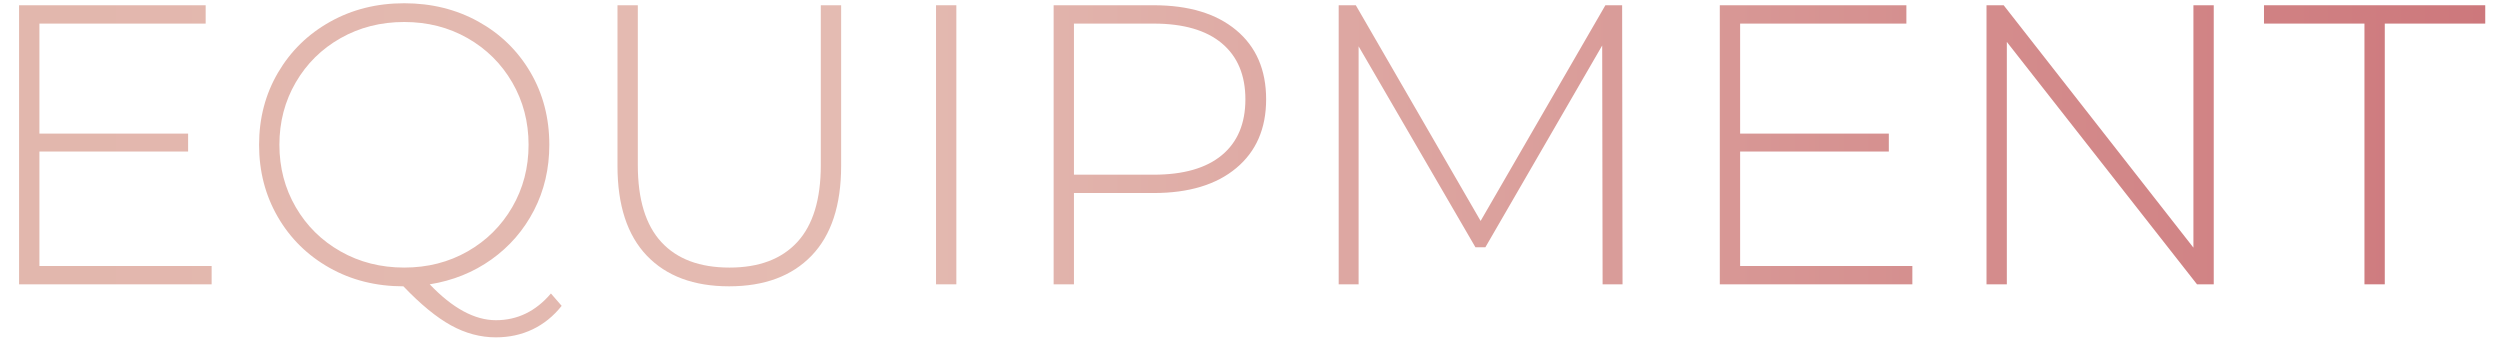 <?xml version="1.0" encoding="utf-8"?>
<!-- Generator: Adobe Illustrator 16.0.0, SVG Export Plug-In . SVG Version: 6.00 Build 0)  -->
<!DOCTYPE svg PUBLIC "-//W3C//DTD SVG 1.1//EN" "http://www.w3.org/Graphics/SVG/1.1/DTD/svg11.dtd">
<svg version="1.1" id="Layer_1" xmlns="http://www.w3.org/2000/svg" xmlns:xlink="http://www.w3.org/1999/xlink" x="0px" y="0px"
	 width="301px" height="40.875px" viewBox="0 0 301 40.875" enable-background="new 0 0 301 40.875" xml:space="preserve">
<g>
	<g>
		<linearGradient id="SVGID_1_" gradientUnits="userSpaceOnUse" x1="-498.144" y1="20.504" x2="299.223" y2="20.504">
			<stop  offset="0.036" style="stop-color:#D57F87"/>
			<stop  offset="0.144" style="stop-color:#D78A8D"/>
			<stop  offset="0.33" style="stop-color:#DDA69E"/>
			<stop  offset="0.379" style="stop-color:#DFAEA3"/>
			<stop  offset="0.755" style="stop-color:#E4BBB2"/>
			<stop  offset="1" style="stop-color:#CD787C"/>
		</linearGradient>
		<path fill="url(#SVGID_1_)" d="M-498.145,0.632h2.448v33.6h-2.448V0.632z"/>
		<linearGradient id="SVGID_2_" gradientUnits="userSpaceOnUse" x1="-498.144" y1="20.504" x2="299.223" y2="20.504">
			<stop  offset="0.036" style="stop-color:#D57F87"/>
			<stop  offset="0.144" style="stop-color:#D78A8D"/>
			<stop  offset="0.33" style="stop-color:#DDA69E"/>
			<stop  offset="0.379" style="stop-color:#DFAEA3"/>
			<stop  offset="0.755" style="stop-color:#E4BBB2"/>
			<stop  offset="1" style="stop-color:#CD787C"/>
		</linearGradient>
		<path fill="url(#SVGID_2_)" d="M-456.625,0.632v33.6h-2.016l-22.896-29.184v29.184h-2.448v-33.6h2.064l22.848,29.184V0.632
			H-456.625z"/>
		<linearGradient id="SVGID_3_" gradientUnits="userSpaceOnUse" x1="-498.144" y1="20.504" x2="299.223" y2="20.504">
			<stop  offset="0.036" style="stop-color:#D57F87"/>
			<stop  offset="0.144" style="stop-color:#D78A8D"/>
			<stop  offset="0.33" style="stop-color:#DDA69E"/>
			<stop  offset="0.379" style="stop-color:#DFAEA3"/>
			<stop  offset="0.755" style="stop-color:#E4BBB2"/>
			<stop  offset="1" style="stop-color:#CD787C"/>
		</linearGradient>
		<path fill="url(#SVGID_3_)" d="M-444.913,0.632h13.296c3.488,0,6.583,0.72,9.288,2.16c2.704,1.44,4.808,3.432,6.312,5.976
			s2.256,5.432,2.256,8.664c0,3.232-0.752,6.12-2.256,8.664c-1.504,2.544-3.607,4.537-6.312,5.976c-2.705,1.439-5.8,2.16-9.288,2.16
			h-13.296V0.632z M-431.809,32.024c3.104,0,5.839-0.616,8.208-1.849c2.368-1.23,4.192-2.951,5.472-5.159
			c1.279-2.208,1.92-4.736,1.92-7.584s-0.641-5.376-1.92-7.584c-1.28-2.208-3.104-3.928-5.472-5.16
			c-2.369-1.231-5.104-1.848-8.208-1.848h-10.656v29.184H-431.809z"/>
		<linearGradient id="SVGID_4_" gradientUnits="userSpaceOnUse" x1="-498.144" y1="20.504" x2="299.223" y2="20.504">
			<stop  offset="0.036" style="stop-color:#D57F87"/>
			<stop  offset="0.144" style="stop-color:#D78A8D"/>
			<stop  offset="0.33" style="stop-color:#DDA69E"/>
			<stop  offset="0.379" style="stop-color:#DFAEA3"/>
			<stop  offset="0.755" style="stop-color:#E4BBB2"/>
			<stop  offset="1" style="stop-color:#CD787C"/>
		</linearGradient>
		<path fill="url(#SVGID_4_)" d="M-402.025,30.776c-2.352-2.464-3.528-6.063-3.528-10.8V0.632h2.448V19.88
			c0,4.128,0.943,7.216,2.832,9.264c1.888,2.049,4.623,3.072,8.208,3.072c3.552,0,6.271-1.023,8.159-3.072
			c1.889-2.048,2.832-5.136,2.832-9.264V0.632h2.449v19.344c0,4.736-1.186,8.336-3.553,10.8c-2.368,2.464-5.68,3.696-9.936,3.696
			S-399.674,33.24-402.025,30.776z"/>
		<linearGradient id="SVGID_5_" gradientUnits="userSpaceOnUse" x1="-498.144" y1="20.504" x2="299.223" y2="20.504">
			<stop  offset="0.036" style="stop-color:#D57F87"/>
			<stop  offset="0.144" style="stop-color:#D78A8D"/>
			<stop  offset="0.33" style="stop-color:#DDA69E"/>
			<stop  offset="0.379" style="stop-color:#DFAEA3"/>
			<stop  offset="0.755" style="stop-color:#E4BBB2"/>
			<stop  offset="1" style="stop-color:#CD787C"/>
		</linearGradient>
		<path fill="url(#SVGID_5_)" d="M-365.401,33.2c-2.224-0.847-3.96-1.944-5.208-3.288l1.104-1.824
			c1.184,1.248,2.776,2.265,4.777,3.049c1.999,0.784,4.104,1.176,6.312,1.176c3.199,0,5.616-0.607,7.248-1.824
			c1.632-1.216,2.448-2.8,2.448-4.752c0-1.503-0.433-2.704-1.297-3.6c-0.863-0.896-1.936-1.584-3.215-2.064
			c-1.281-0.48-3.009-0.976-5.185-1.488c-2.465-0.607-4.44-1.2-5.929-1.776c-1.487-0.576-2.752-1.464-3.791-2.664
			c-1.041-1.2-1.561-2.808-1.561-4.824c0-1.632,0.432-3.127,1.296-4.488c0.864-1.36,2.185-2.44,3.96-3.24
			c1.776-0.799,3.992-1.2,6.648-1.2c1.855,0,3.68,0.272,5.472,0.816c1.792,0.544,3.344,1.28,4.656,2.208l-0.912,1.968
			c-1.344-0.928-2.825-1.632-4.44-2.112s-3.208-0.72-4.775-0.72c-3.104,0-5.457,0.624-7.057,1.872s-2.399,2.864-2.399,4.848
			c0,1.504,0.433,2.705,1.296,3.6c0.863,0.896,1.936,1.584,3.216,2.064s3.024,0.992,5.231,1.536c2.465,0.608,4.433,1.2,5.904,1.776
			c1.473,0.576,2.729,1.448,3.769,2.616c1.04,1.168,1.56,2.745,1.56,4.728c0,1.632-0.439,3.121-1.32,4.464
			c-0.88,1.344-2.231,2.416-4.055,3.216c-1.824,0.8-4.064,1.2-6.721,1.2C-360.834,34.473-363.178,34.049-365.401,33.2z"/>
		<linearGradient id="SVGID_6_" gradientUnits="userSpaceOnUse" x1="-498.144" y1="20.504" x2="299.223" y2="20.504">
			<stop  offset="0.036" style="stop-color:#D57F87"/>
			<stop  offset="0.144" style="stop-color:#D78A8D"/>
			<stop  offset="0.33" style="stop-color:#DDA69E"/>
			<stop  offset="0.379" style="stop-color:#DFAEA3"/>
			<stop  offset="0.755" style="stop-color:#E4BBB2"/>
			<stop  offset="1" style="stop-color:#CD787C"/>
		</linearGradient>
		<path fill="url(#SVGID_6_)" d="M-331.537,2.84h-12.097V0.632h26.64V2.84h-12.096v31.392h-2.447V2.84z"/>
		<linearGradient id="SVGID_7_" gradientUnits="userSpaceOnUse" x1="-498.144" y1="20.504" x2="299.223" y2="20.504">
			<stop  offset="0.036" style="stop-color:#D57F87"/>
			<stop  offset="0.144" style="stop-color:#D78A8D"/>
			<stop  offset="0.33" style="stop-color:#DDA69E"/>
			<stop  offset="0.379" style="stop-color:#DFAEA3"/>
			<stop  offset="0.755" style="stop-color:#E4BBB2"/>
			<stop  offset="1" style="stop-color:#CD787C"/>
		</linearGradient>
		<path fill="url(#SVGID_7_)" d="M-287.618,34.232L-295.635,23c-1.184,0.161-2.271,0.24-3.264,0.24h-9.6v10.992h-2.448v-33.6h12.048
			c4.225,0,7.536,1,9.936,3c2.4,2,3.601,4.776,3.601,8.328c0,2.656-0.681,4.889-2.04,6.696c-1.36,1.809-3.305,3.081-5.832,3.816
			l8.4,11.76H-287.618z M-298.898,21.081c3.584,0,6.32-0.792,8.208-2.376s2.832-3.832,2.832-6.744c0-2.912-0.944-5.16-2.832-6.744
			s-4.624-2.376-8.208-2.376h-9.6v18.24H-298.898z"/>
		<linearGradient id="SVGID_8_" gradientUnits="userSpaceOnUse" x1="-498.144" y1="20.504" x2="299.223" y2="20.504">
			<stop  offset="0.036" style="stop-color:#D57F87"/>
			<stop  offset="0.144" style="stop-color:#D78A8D"/>
			<stop  offset="0.33" style="stop-color:#DDA69E"/>
			<stop  offset="0.379" style="stop-color:#DFAEA3"/>
			<stop  offset="0.755" style="stop-color:#E4BBB2"/>
			<stop  offset="1" style="stop-color:#CD787C"/>
		</linearGradient>
		<path fill="url(#SVGID_8_)" d="M-266.019,22.665v11.568h-2.448V22.665l-13.535-22.032h2.688l12.144,19.776l12.144-19.776h2.545
			L-266.019,22.665z"/>
		<linearGradient id="SVGID_9_" gradientUnits="userSpaceOnUse" x1="-498.144" y1="20.504" x2="299.223" y2="20.504">
			<stop  offset="0.036" style="stop-color:#D57F87"/>
			<stop  offset="0.144" style="stop-color:#D78A8D"/>
			<stop  offset="0.33" style="stop-color:#DDA69E"/>
			<stop  offset="0.379" style="stop-color:#DFAEA3"/>
			<stop  offset="0.755" style="stop-color:#E4BBB2"/>
			<stop  offset="1" style="stop-color:#CD787C"/>
		</linearGradient>
		<path fill="url(#SVGID_9_)" d="M-234.052,0.632h2.448v31.392h19.344v2.208h-21.792V0.632z"/>
		<linearGradient id="SVGID_10_" gradientUnits="userSpaceOnUse" x1="-498.144" y1="20.504" x2="299.223" y2="20.504">
			<stop  offset="0.036" style="stop-color:#D57F87"/>
			<stop  offset="0.144" style="stop-color:#D78A8D"/>
			<stop  offset="0.33" style="stop-color:#DDA69E"/>
			<stop  offset="0.379" style="stop-color:#DFAEA3"/>
			<stop  offset="0.755" style="stop-color:#E4BBB2"/>
			<stop  offset="1" style="stop-color:#CD787C"/>
		</linearGradient>
		<path fill="url(#SVGID_10_)" d="M-182.787,32.024v2.208h-23.185v-33.6h22.464V2.84h-20.016v13.248h17.904v2.16h-17.904v13.776
			H-182.787z"/>
		<linearGradient id="SVGID_11_" gradientUnits="userSpaceOnUse" x1="-498.144" y1="20.504" x2="299.223" y2="20.504">
			<stop  offset="0.036" style="stop-color:#D57F87"/>
			<stop  offset="0.144" style="stop-color:#D78A8D"/>
			<stop  offset="0.33" style="stop-color:#DDA69E"/>
			<stop  offset="0.379" style="stop-color:#DFAEA3"/>
			<stop  offset="0.755" style="stop-color:#E4BBB2"/>
			<stop  offset="1" style="stop-color:#CD787C"/>
		</linearGradient>
		<path fill="url(#SVGID_11_)" d="M-153.076,24.776h-19.488l-4.271,9.456h-2.641l15.456-33.6h2.448l15.456,33.6h-2.64
			L-153.076,24.776z M-153.988,22.712L-162.82,3.32l-8.784,19.392H-153.988z"/>
		<linearGradient id="SVGID_12_" gradientUnits="userSpaceOnUse" x1="-498.144" y1="20.504" x2="299.223" y2="20.504">
			<stop  offset="0.036" style="stop-color:#D57F87"/>
			<stop  offset="0.144" style="stop-color:#D78A8D"/>
			<stop  offset="0.33" style="stop-color:#DDA69E"/>
			<stop  offset="0.379" style="stop-color:#DFAEA3"/>
			<stop  offset="0.755" style="stop-color:#E4BBB2"/>
			<stop  offset="1" style="stop-color:#CD787C"/>
		</linearGradient>
		<path fill="url(#SVGID_12_)" d="M-140.021,0.632h13.297c3.487,0,6.583,0.72,9.287,2.16s4.809,3.432,6.313,5.976
			s2.256,5.432,2.256,8.664c0,3.232-0.752,6.12-2.256,8.664c-1.504,2.544-3.608,4.537-6.313,5.976s-5.8,2.16-9.287,2.16h-13.297
			V0.632z M-126.917,32.024c3.104,0,5.839-0.616,8.208-1.849c2.367-1.23,4.191-2.951,5.473-5.159c1.279-2.208,1.92-4.736,1.92-7.584
			s-0.641-5.376-1.92-7.584c-1.281-2.208-3.105-3.928-5.473-5.16c-2.369-1.231-5.104-1.848-8.208-1.848h-10.655v29.184H-126.917z"/>
		<linearGradient id="SVGID_13_" gradientUnits="userSpaceOnUse" x1="-498.144" y1="20.504" x2="299.223" y2="20.504">
			<stop  offset="0.036" style="stop-color:#D57F87"/>
			<stop  offset="0.144" style="stop-color:#D78A8D"/>
			<stop  offset="0.33" style="stop-color:#DDA69E"/>
			<stop  offset="0.379" style="stop-color:#DFAEA3"/>
			<stop  offset="0.755" style="stop-color:#E4BBB2"/>
			<stop  offset="1" style="stop-color:#CD787C"/>
		</linearGradient>
		<path fill="url(#SVGID_13_)" d="M-100.373,0.632h2.447v33.6h-2.447V0.632z"/>
		<linearGradient id="SVGID_14_" gradientUnits="userSpaceOnUse" x1="-498.144" y1="20.504" x2="299.223" y2="20.504">
			<stop  offset="0.036" style="stop-color:#D57F87"/>
			<stop  offset="0.144" style="stop-color:#D78A8D"/>
			<stop  offset="0.33" style="stop-color:#DDA69E"/>
			<stop  offset="0.379" style="stop-color:#DFAEA3"/>
			<stop  offset="0.755" style="stop-color:#E4BBB2"/>
			<stop  offset="1" style="stop-color:#CD787C"/>
		</linearGradient>
		<path fill="url(#SVGID_14_)" d="M-58.854,0.632v33.6h-2.016L-83.766,5.048v29.184h-2.448v-33.6h2.063l22.849,29.184V0.632H-58.854
			z"/>
		<linearGradient id="SVGID_15_" gradientUnits="userSpaceOnUse" x1="-498.144" y1="20.504" x2="299.223" y2="20.504">
			<stop  offset="0.036" style="stop-color:#D57F87"/>
			<stop  offset="0.144" style="stop-color:#D78A8D"/>
			<stop  offset="0.33" style="stop-color:#DDA69E"/>
			<stop  offset="0.379" style="stop-color:#DFAEA3"/>
			<stop  offset="0.755" style="stop-color:#E4BBB2"/>
			<stop  offset="1" style="stop-color:#CD787C"/>
		</linearGradient>
		<path fill="url(#SVGID_15_)" d="M-23.142,17.577h2.353v12.576c-1.473,1.408-3.257,2.48-5.353,3.217
			c-2.097,0.736-4.313,1.104-6.647,1.104c-3.329,0-6.329-0.736-9-2.208c-2.673-1.472-4.77-3.505-6.289-6.096
			c-1.52-2.592-2.279-5.503-2.279-8.736c0-3.232,0.76-6.144,2.279-8.736c1.52-2.592,3.616-4.624,6.289-6.096
			c2.671-1.472,5.688-2.208,9.047-2.208c2.465,0,4.729,0.392,6.793,1.176c2.063,0.785,3.832,1.928,5.304,3.432l-1.536,1.632
			c-1.408-1.408-2.984-2.424-4.729-3.048s-3.672-0.936-5.783-0.936c-2.881,0-5.48,0.641-7.801,1.92
			c-2.32,1.28-4.136,3.048-5.447,5.304c-1.313,2.256-1.969,4.776-1.969,7.56c0,2.752,0.664,5.256,1.992,7.512
			s3.145,4.032,5.448,5.328s4.896,1.944,7.776,1.944c3.84,0,7.023-1.023,9.552-3.072V17.577z"/>
		<linearGradient id="SVGID_16_" gradientUnits="userSpaceOnUse" x1="-498.144" y1="20.504" x2="299.223" y2="20.504">
			<stop  offset="0.036" style="stop-color:#D57F87"/>
			<stop  offset="0.144" style="stop-color:#D78A8D"/>
			<stop  offset="0.33" style="stop-color:#DDA69E"/>
			<stop  offset="0.379" style="stop-color:#DFAEA3"/>
			<stop  offset="0.755" style="stop-color:#E4BBB2"/>
			<stop  offset="1" style="stop-color:#CD787C"/>
		</linearGradient>
		<path fill="url(#SVGID_16_)" d="M25.481,32.024v2.208H2.297v-33.6h22.465V2.84H4.746v13.248h17.903v2.16H4.746v13.776H25.481z"/>
		<linearGradient id="SVGID_17_" gradientUnits="userSpaceOnUse" x1="-498.144" y1="20.504" x2="299.223" y2="20.504">
			<stop  offset="0.036" style="stop-color:#D57F87"/>
			<stop  offset="0.144" style="stop-color:#D78A8D"/>
			<stop  offset="0.33" style="stop-color:#DDA69E"/>
			<stop  offset="0.379" style="stop-color:#DFAEA3"/>
			<stop  offset="0.755" style="stop-color:#E4BBB2"/>
			<stop  offset="1" style="stop-color:#CD787C"/>
		</linearGradient>
		<path fill="url(#SVGID_17_)" d="M67.625,36.824c-0.992,1.248-2.16,2.191-3.504,2.832s-2.816,0.96-4.416,0.96
			c-1.855,0-3.656-0.479-5.4-1.44c-1.744-0.959-3.656-2.527-5.735-4.703c-3.296,0-6.265-0.744-8.904-2.232s-4.712-3.527-6.216-6.12
			s-2.256-5.488-2.256-8.688c0-3.2,0.76-6.096,2.279-8.688c1.52-2.592,3.607-4.632,6.265-6.12c2.655-1.488,5.632-2.232,8.928-2.232
			s6.271,0.736,8.929,2.208c2.655,1.472,4.743,3.504,6.264,6.096c1.52,2.592,2.279,5.504,2.279,8.736
			c0,2.88-0.616,5.512-1.848,7.896c-1.232,2.384-2.936,4.352-5.111,5.904c-2.178,1.553-4.656,2.553-7.44,3
			c2.751,2.88,5.407,4.32,7.968,4.32c2.592,0,4.801-1.072,6.624-3.217L67.625,36.824z M35.609,24.944
			c1.312,2.256,3.111,4.032,5.4,5.328c2.287,1.296,4.84,1.944,7.655,1.944s5.36-0.648,7.632-1.944s4.064-3.072,5.377-5.328
			c1.311-2.256,1.967-4.759,1.967-7.512c0-2.752-0.656-5.256-1.967-7.512c-1.313-2.256-3.105-4.032-5.377-5.328
			s-4.816-1.944-7.632-1.944s-5.368,0.648-7.655,1.944c-2.289,1.296-4.089,3.072-5.4,5.328c-1.313,2.256-1.969,4.76-1.969,7.512
			C33.641,20.185,34.297,22.688,35.609,24.944z"/>
		<linearGradient id="SVGID_18_" gradientUnits="userSpaceOnUse" x1="-498.144" y1="20.504" x2="299.223" y2="20.504">
			<stop  offset="0.036" style="stop-color:#D57F87"/>
			<stop  offset="0.144" style="stop-color:#D78A8D"/>
			<stop  offset="0.33" style="stop-color:#DDA69E"/>
			<stop  offset="0.379" style="stop-color:#DFAEA3"/>
			<stop  offset="0.755" style="stop-color:#E4BBB2"/>
			<stop  offset="1" style="stop-color:#CD787C"/>
		</linearGradient>
		<path fill="url(#SVGID_18_)" d="M77.873,30.776c-2.352-2.464-3.528-6.063-3.528-10.8V0.632h2.448V19.88
			c0,4.128,0.943,7.216,2.832,9.264c1.888,2.049,4.623,3.072,8.208,3.072c3.552,0,6.271-1.023,8.159-3.072
			c1.889-2.048,2.832-5.136,2.832-9.264V0.632h2.449v19.344c0,4.736-1.186,8.336-3.553,10.8c-2.369,2.464-5.68,3.696-9.936,3.696
			S80.225,33.24,77.873,30.776z"/>
		<linearGradient id="SVGID_19_" gradientUnits="userSpaceOnUse" x1="-498.144" y1="20.504" x2="299.223" y2="20.504">
			<stop  offset="0.036" style="stop-color:#D57F87"/>
			<stop  offset="0.144" style="stop-color:#D78A8D"/>
			<stop  offset="0.33" style="stop-color:#DDA69E"/>
			<stop  offset="0.379" style="stop-color:#DFAEA3"/>
			<stop  offset="0.755" style="stop-color:#E4BBB2"/>
			<stop  offset="1" style="stop-color:#CD787C"/>
		</linearGradient>
		<path fill="url(#SVGID_19_)" d="M112.697,0.632h2.447v33.6h-2.447V0.632z"/>
		<linearGradient id="SVGID_20_" gradientUnits="userSpaceOnUse" x1="-498.144" y1="20.504" x2="299.223" y2="20.504">
			<stop  offset="0.036" style="stop-color:#D57F87"/>
			<stop  offset="0.144" style="stop-color:#D78A8D"/>
			<stop  offset="0.33" style="stop-color:#DDA69E"/>
			<stop  offset="0.379" style="stop-color:#DFAEA3"/>
			<stop  offset="0.755" style="stop-color:#E4BBB2"/>
			<stop  offset="1" style="stop-color:#CD787C"/>
		</linearGradient>
		<path fill="url(#SVGID_20_)" d="M148.84,3.632c2.4,2,3.602,4.776,3.602,8.328c0,3.521-1.201,6.28-3.602,8.28
			c-2.398,2-5.711,3-9.936,3h-9.6v10.992h-2.447v-33.6h12.047C143.129,0.632,146.441,1.633,148.84,3.632z M147.113,18.681
			c1.887-1.568,2.832-3.808,2.832-6.72c0-2.912-0.945-5.16-2.832-6.744c-1.889-1.584-4.625-2.376-8.209-2.376h-9.6v18.192h9.6
			C142.488,21.032,145.225,20.249,147.113,18.681z"/>
		<linearGradient id="SVGID_21_" gradientUnits="userSpaceOnUse" x1="-498.144" y1="20.504" x2="299.223" y2="20.504">
			<stop  offset="0.036" style="stop-color:#D57F87"/>
			<stop  offset="0.144" style="stop-color:#D78A8D"/>
			<stop  offset="0.33" style="stop-color:#DDA69E"/>
			<stop  offset="0.379" style="stop-color:#DFAEA3"/>
			<stop  offset="0.755" style="stop-color:#E4BBB2"/>
			<stop  offset="1" style="stop-color:#CD787C"/>
		</linearGradient>
		<path fill="url(#SVGID_21_)" d="M192.953,34.232L192.904,5.48L178.84,29.769h-1.199L163.576,5.577v28.656h-2.398v-33.6h2.063
			l15.025,25.968l15.023-25.968h2.016l0.049,33.6H192.953z"/>
		<linearGradient id="SVGID_22_" gradientUnits="userSpaceOnUse" x1="-498.144" y1="20.504" x2="299.223" y2="20.504">
			<stop  offset="0.036" style="stop-color:#D57F87"/>
			<stop  offset="0.144" style="stop-color:#D78A8D"/>
			<stop  offset="0.33" style="stop-color:#DDA69E"/>
			<stop  offset="0.379" style="stop-color:#DFAEA3"/>
			<stop  offset="0.755" style="stop-color:#E4BBB2"/>
			<stop  offset="1" style="stop-color:#CD787C"/>
		</linearGradient>
		<path fill="url(#SVGID_22_)" d="M230.248,32.024v2.208h-23.184v-33.6h22.465V2.84h-20.018v13.248h17.904v2.16h-17.904v13.776
			H230.248z"/>
		<linearGradient id="SVGID_23_" gradientUnits="userSpaceOnUse" x1="-498.144" y1="20.504" x2="299.223" y2="20.504">
			<stop  offset="0.036" style="stop-color:#D57F87"/>
			<stop  offset="0.144" style="stop-color:#D78A8D"/>
			<stop  offset="0.33" style="stop-color:#DDA69E"/>
			<stop  offset="0.379" style="stop-color:#DFAEA3"/>
			<stop  offset="0.755" style="stop-color:#E4BBB2"/>
			<stop  offset="1" style="stop-color:#CD787C"/>
		</linearGradient>
		<path fill="url(#SVGID_23_)" d="M266.535,0.632v33.6h-2.016L241.623,5.048v29.184h-2.447v-33.6h2.064l22.848,29.184V0.632H266.535
			z"/>
		<linearGradient id="SVGID_24_" gradientUnits="userSpaceOnUse" x1="-498.144" y1="20.504" x2="299.223" y2="20.504">
			<stop  offset="0.036" style="stop-color:#D57F87"/>
			<stop  offset="0.144" style="stop-color:#D78A8D"/>
			<stop  offset="0.33" style="stop-color:#DDA69E"/>
			<stop  offset="0.379" style="stop-color:#DFAEA3"/>
			<stop  offset="0.755" style="stop-color:#E4BBB2"/>
			<stop  offset="1" style="stop-color:#CD787C"/>
		</linearGradient>
		<path fill="url(#SVGID_24_)" d="M284.68,2.84h-12.096V0.632h26.639V2.84h-12.096v31.392h-2.447V2.84z"/>
	</g>
</g>
</svg>
